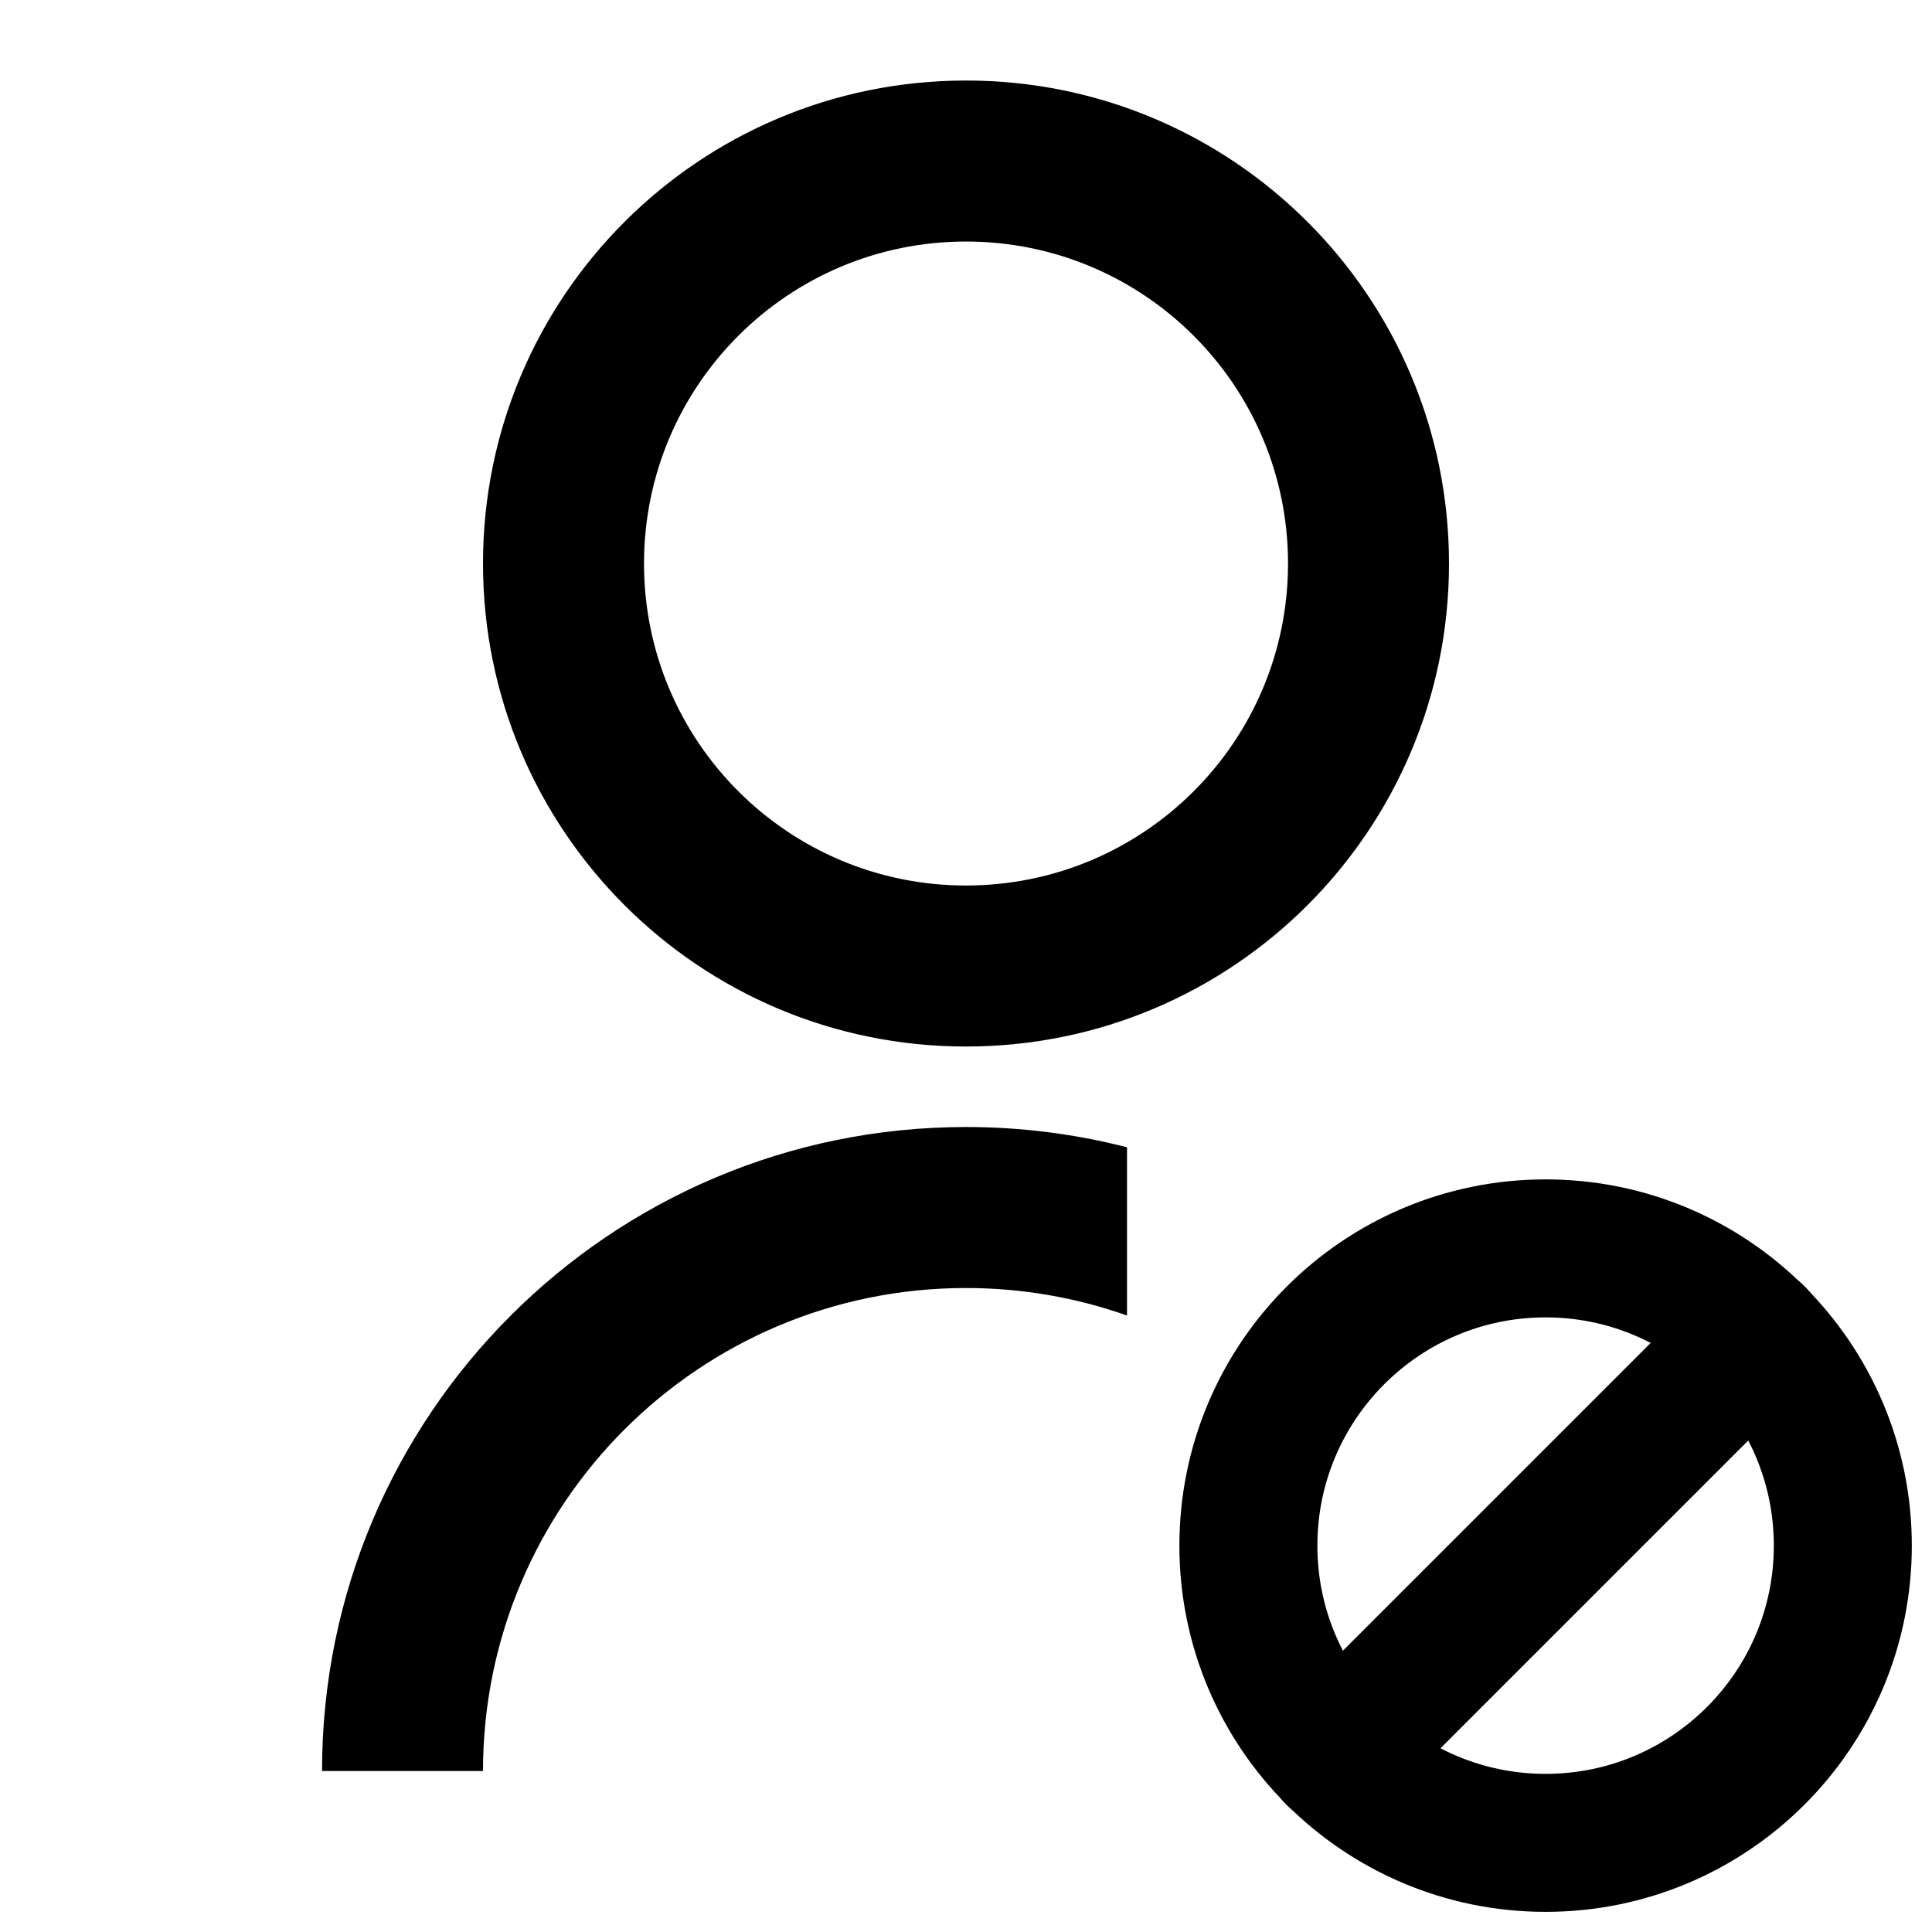 <svg width="56" height="56" viewBox="0 0 56 56" fill="none" xmlns="http://www.w3.org/2000/svg">
<path d="M32.667 33.255V38.131C31.207 37.615 29.637 37.334 28 37.334C20.268 37.334 14 43.602 14 51.334H9.334C9.334 41.025 17.691 32.667 28 32.667C29.612 32.667 31.175 32.871 32.667 33.255ZM28 30.334C20.265 30.334 14 24.069 14 16.334C14 8.599 20.265 2.334 28 2.334C35.735 2.334 42 8.599 42 16.334C42 24.069 35.735 30.334 28 30.334ZM28 25.667C33.157 25.667 37.334 21.491 37.334 16.334C37.334 11.177 33.157 7.001 28 7.001C22.843 7.001 18.667 11.177 18.667 16.334C18.667 21.491 22.843 25.667 28 25.667Z" fill="black"/>
<path d="M44.8 53.416C49.558 53.416 53.415 49.559 53.415 44.801C53.415 40.043 49.558 36.185 44.8 36.185C40.042 36.185 36.185 40.043 36.185 44.801C36.185 49.559 40.042 53.416 44.8 53.416Z" stroke="#000001" stroke-width="4" stroke-linecap="round" stroke-linejoin="round"/>
<path d="M38.703 50.897L50.897 38.703" stroke="#000001" stroke-width="4" stroke-linecap="round" stroke-linejoin="round"/>
</svg>
